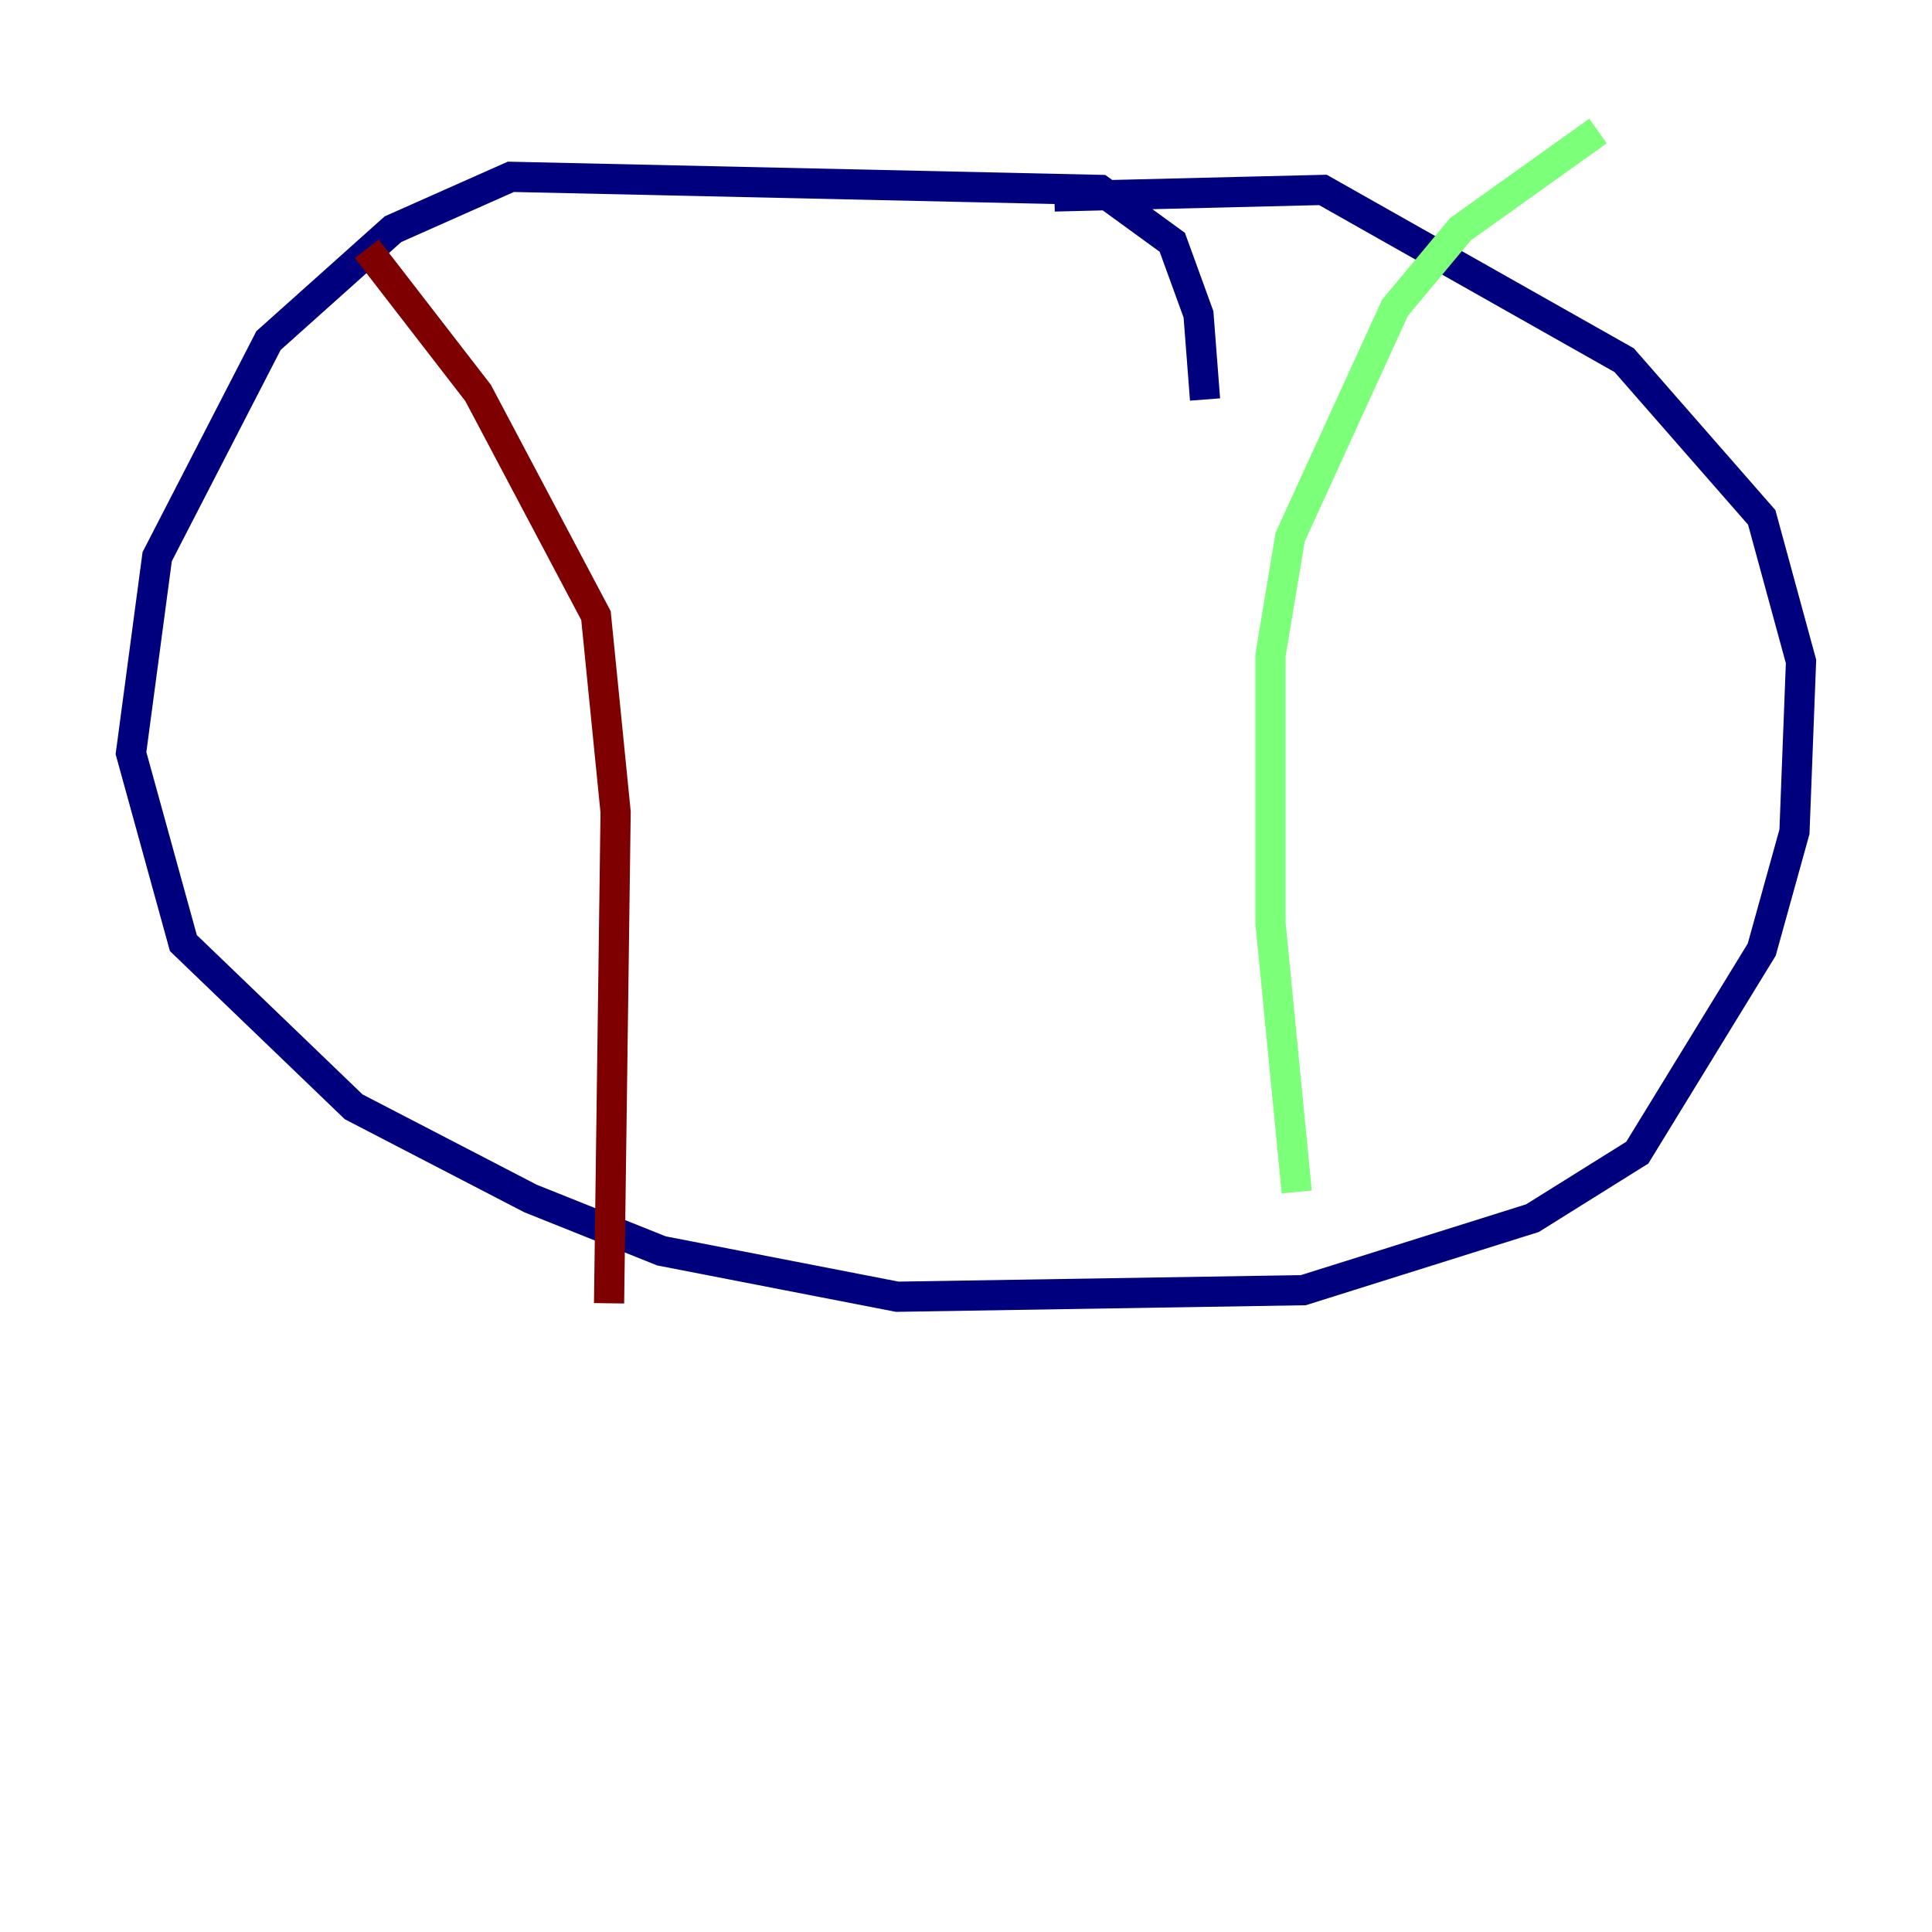 <?xml version="1.0" encoding="utf-8" ?>
<svg baseProfile="tiny" height="128" version="1.2" viewBox="0,0,128,128" width="128" xmlns="http://www.w3.org/2000/svg" xmlns:ev="http://www.w3.org/2001/xml-events" xmlns:xlink="http://www.w3.org/1999/xlink"><defs /><polyline fill="none" points="79.837,26.468 79.403,20.827 77.668,16.054 72.895,12.583 33.844,11.715 26.034,15.186 17.79,22.563 10.414,36.881 8.678,49.898 12.149,62.481 23.43,73.329 35.146,79.403 43.824,82.875 59.444,85.912 86.346,85.478 101.532,80.705 108.475,76.366 116.719,62.915 118.888,55.105 119.322,43.824 116.719,34.278 107.607,23.864 87.647,12.583 69.858,13.017" stroke="#00007f" stroke-width="2" /><polyline fill="none" points="105.871,8.678 96.759,15.186 92.42,20.393 85.478,35.58 84.176,43.39 84.176,61.18 85.912,78.969" stroke="#7cff79" stroke-width="2" /><polyline fill="none" points="24.298,16.488 31.675,26.034 39.485,40.786 40.786,53.803 40.352,86.346" stroke="#7f0000" stroke-width="2" /></svg>